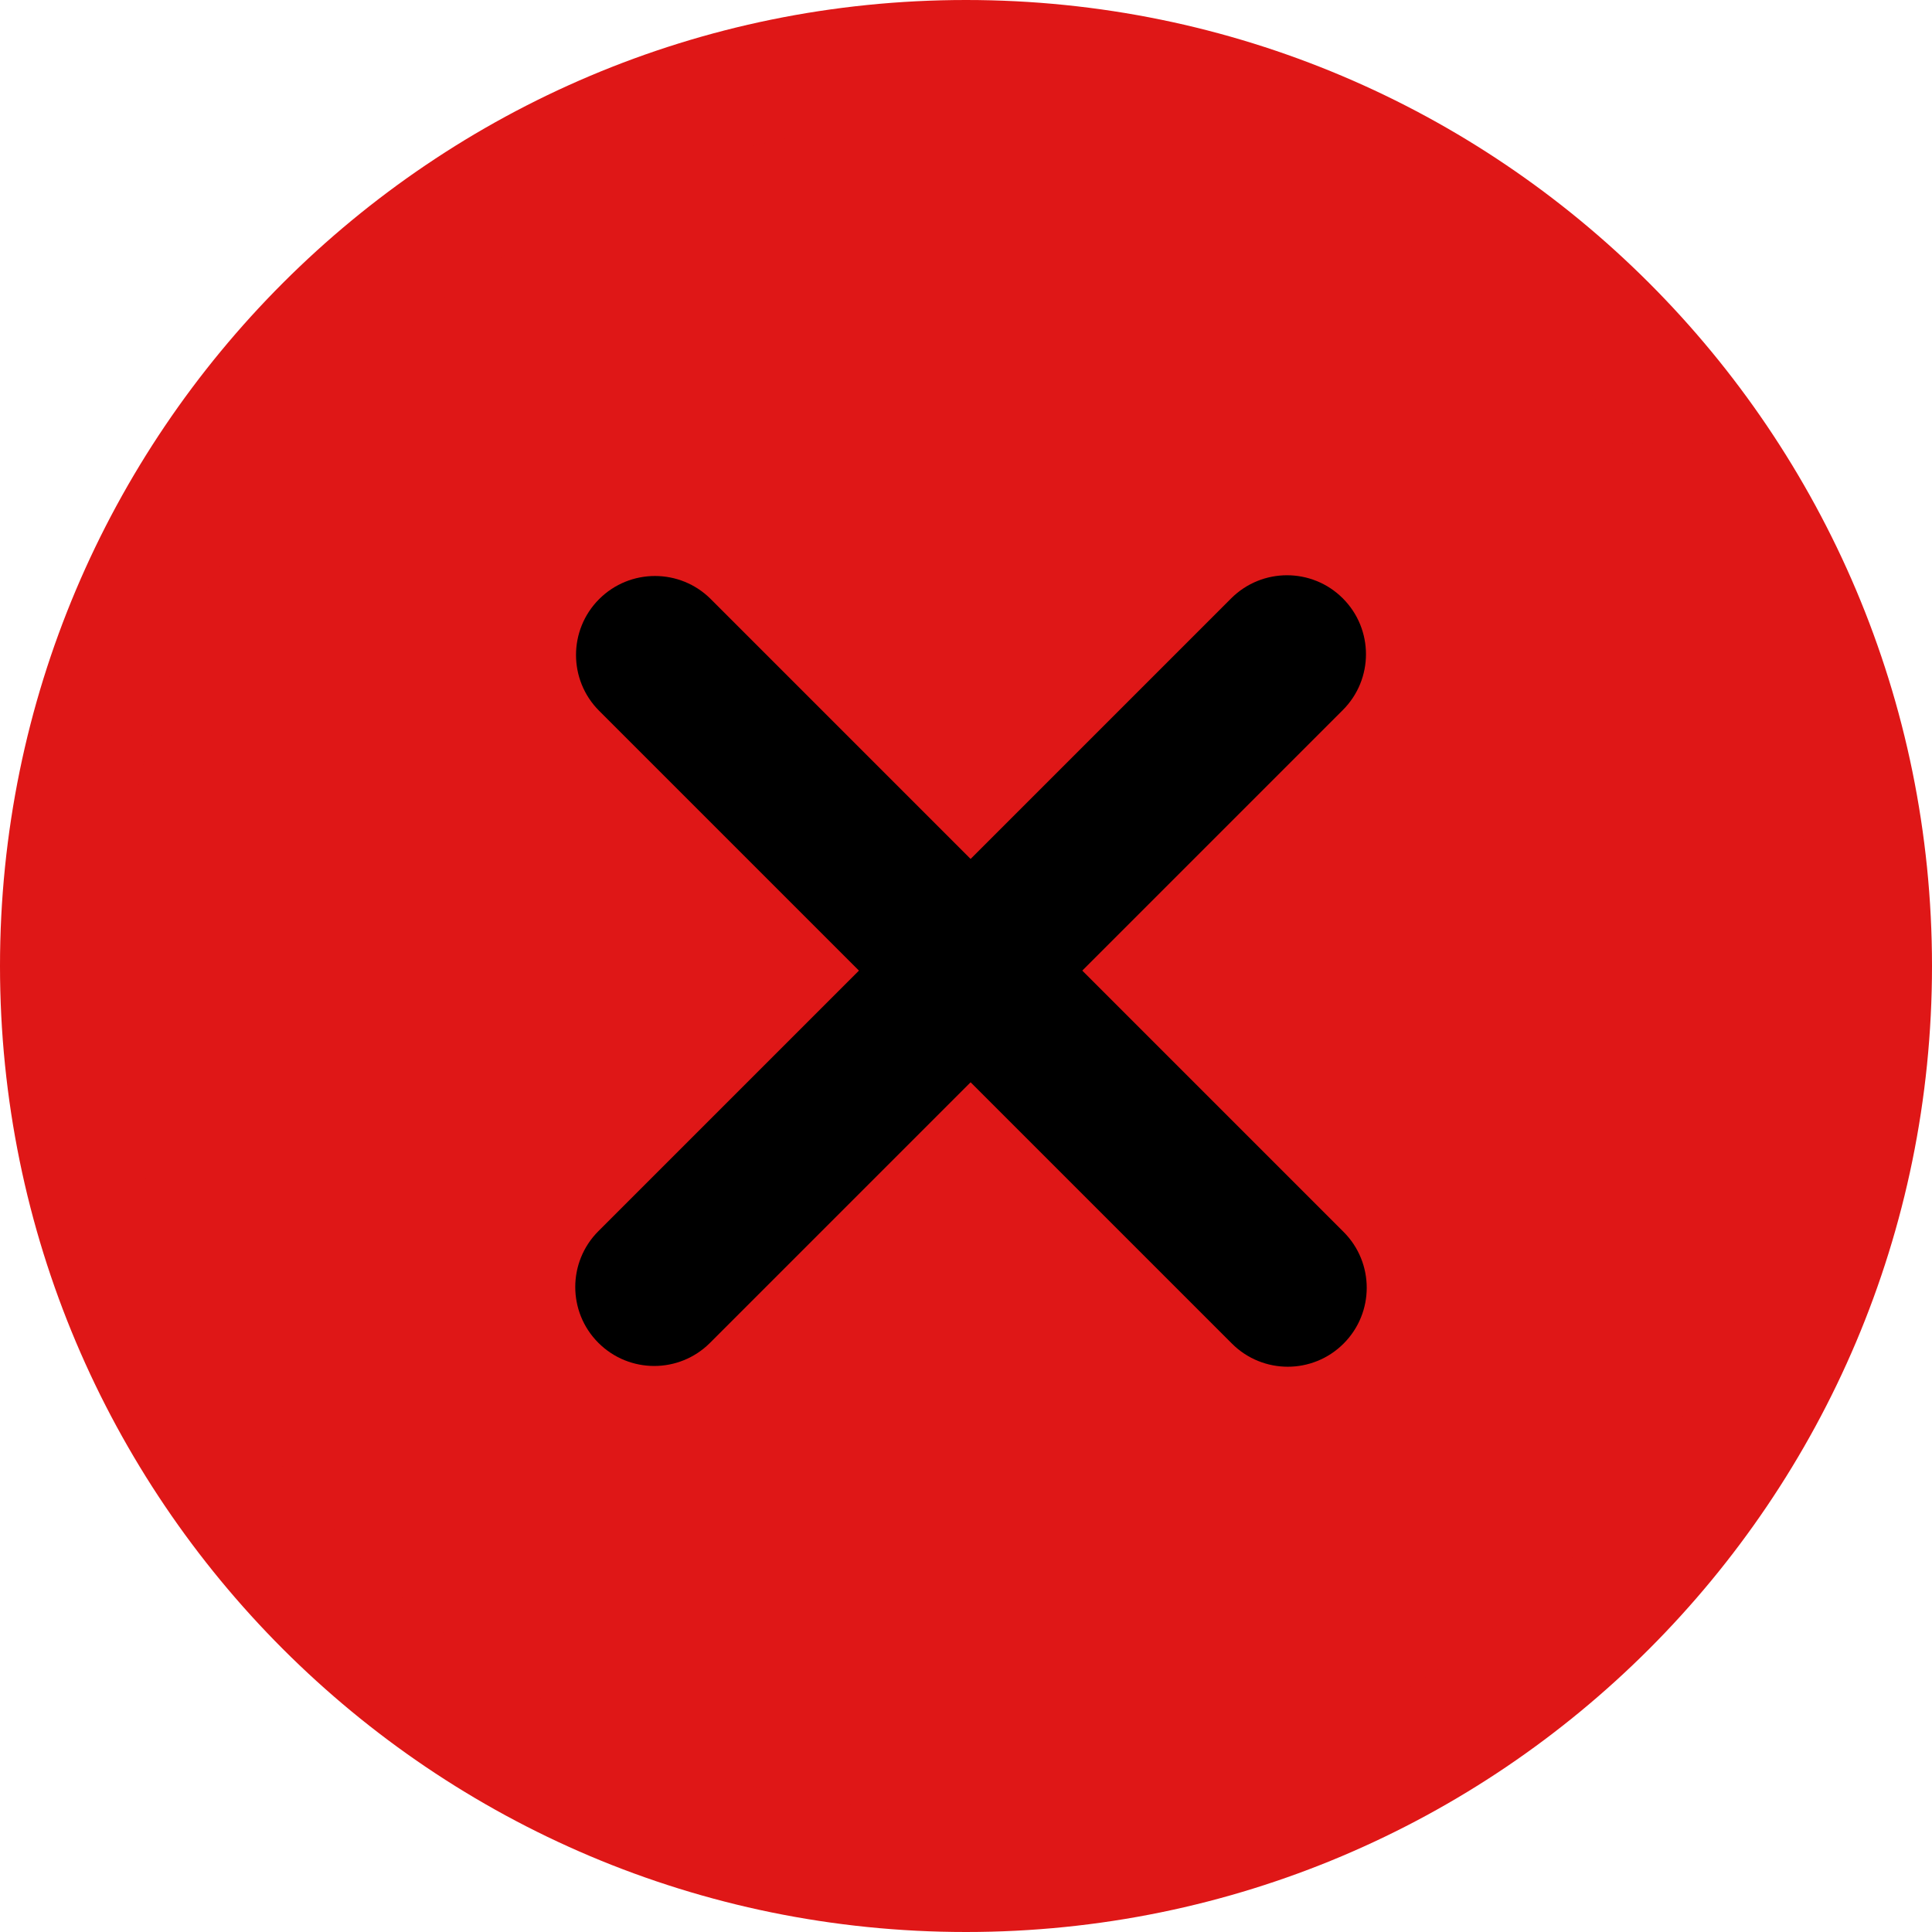 <svg width="64" height="64" viewBox="0 0 64 64" fill="none" xmlns="http://www.w3.org/2000/svg">
<path d="M0 32C0 14.327 14.327 0 32 0C49.673 0 64 14.327 64 32C64 49.673 49.673 64 32 64C14.327 64 0 49.673 0 32Z" fill="#DF1717"/>
<path d="M3.945 32C3.945 16.506 16.506 3.945 32 3.945C47.494 3.945 60.055 16.506 60.055 32C60.055 47.494 47.494 60.055 32 60.055C16.506 60.055 3.945 47.494 3.945 32Z" fill="#DF1717"/>
<path d="M19.847 19.847C20.869 18.825 22.525 18.825 23.547 19.847L44.508 40.809C45.53 41.83 45.53 43.487 44.508 44.508C43.487 45.53 41.831 45.53 40.809 44.508L19.847 23.546C18.826 22.525 18.826 20.868 19.847 19.847Z" fill="black"/>
<path d="M44.483 19.822C45.505 20.844 45.505 22.5 44.483 23.521L23.521 44.483C22.5 45.505 20.844 45.505 19.822 44.483C18.801 43.462 18.801 41.806 19.822 40.784L40.784 19.822C41.806 18.801 43.462 18.801 44.483 19.822Z" fill="black"/>
</svg>
